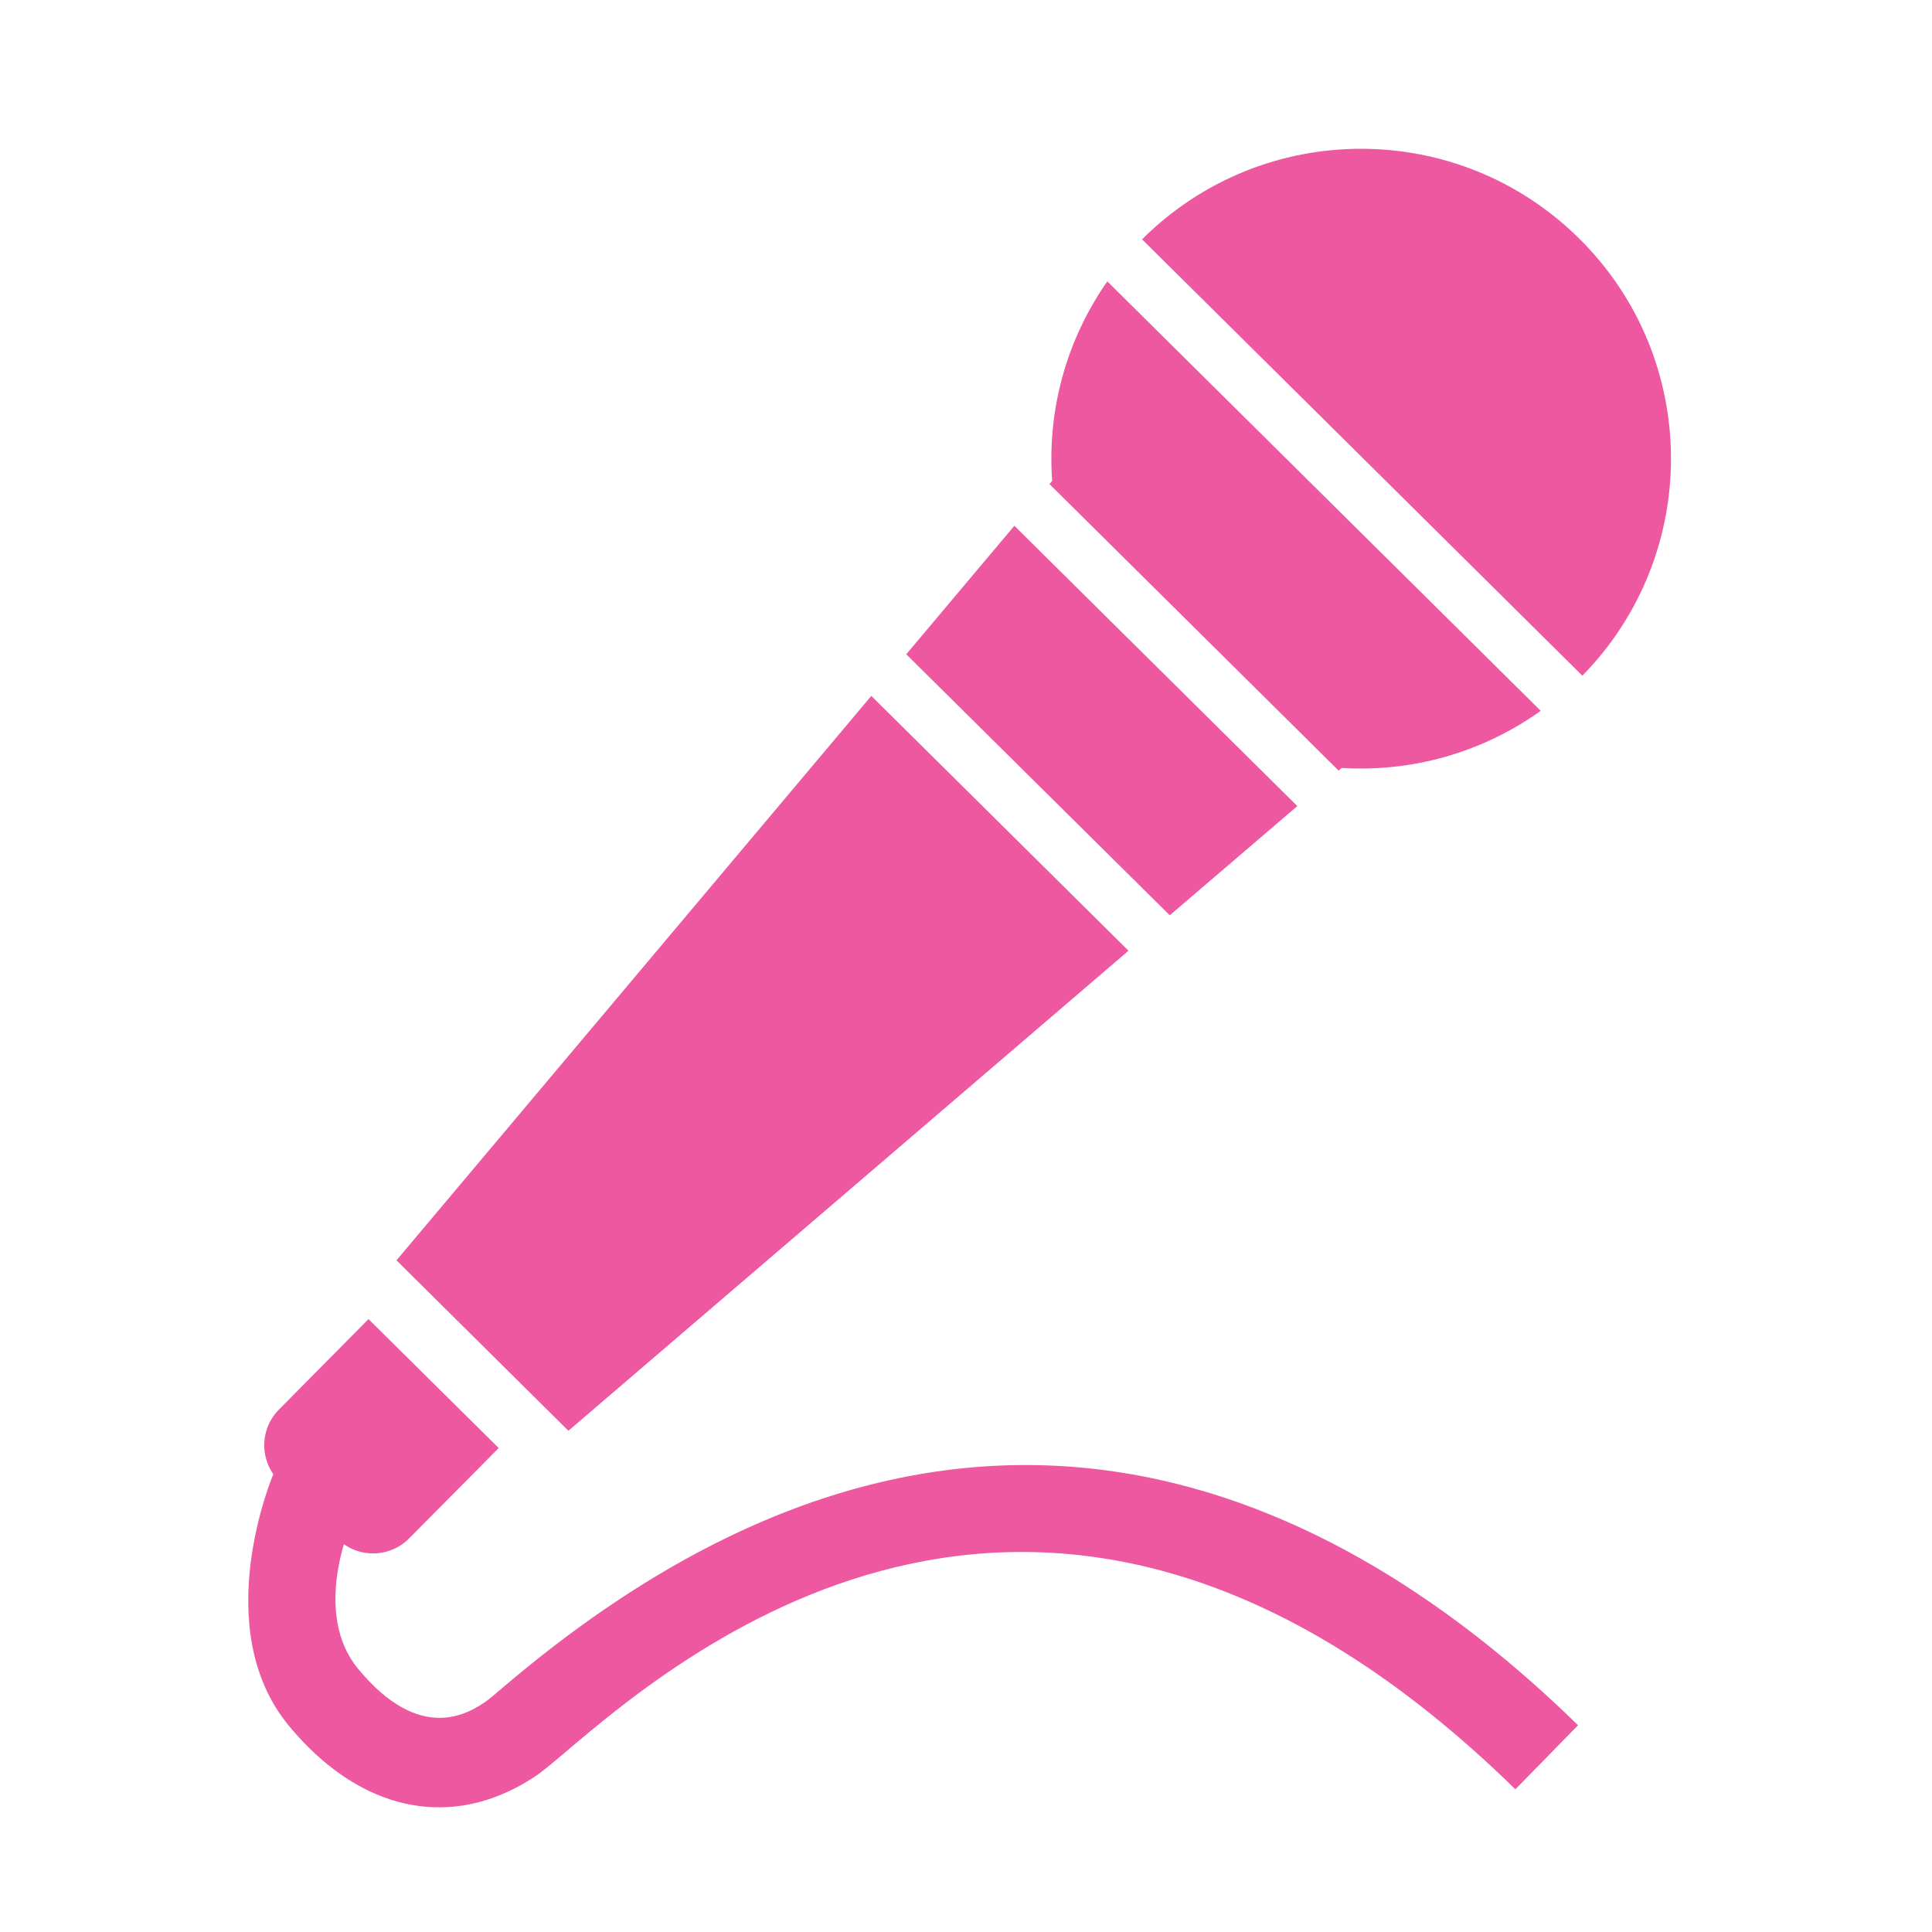 <?xml version="1.0" standalone="no"?><!DOCTYPE svg PUBLIC "-//W3C//DTD SVG 1.1//EN" "http://www.w3.org/Graphics/SVG/1.1/DTD/svg11.dtd"><svg t="1587301382324" class="icon" viewBox="0 0 1024 1024" version="1.1" xmlns="http://www.w3.org/2000/svg" p-id="5558" xmlns:xlink="http://www.w3.org/1999/xlink" width="200" height="200"><defs><style type="text/css"></style></defs><path d="M195.312 699.152l-47.424 47.92c-10.528 10.544-10.384 27.584 0.16 38.064l30.752 30.416c10.512 10.448 27.584 10.384 38.064-0.192l47.456-47.872L195.312 699.152z" p-id="5559" fill="#ed58a1"></path><path d="M620 485.12 687.6 427.248 537.632 278.672 480.336 346.784Z" p-id="5560" fill="#ed58a1"></path><path d="M586.896 149.136c-22.08 31.552-31.872 68.976-29.232 105.76l-1.408 1.68 153.248 151.872 1.632-1.424c36.88 2.288 74.224-7.904 105.472-30.272L586.896 149.136z" p-id="5561" fill="#ed58a1"></path><path d="M838.688 358.128c63.216-64.528 62.592-168.096-1.68-231.68-64.288-63.68-167.776-63.36-231.68 0.416L838.688 358.128z" p-id="5562" fill="#ed58a1"></path><path d="M461.808 368.848 210.144 668 301.264 758.336 598.128 503.904Z" p-id="5563" fill="#ed58a1"></path><path d="M163.632 926.24c-3.584-3.552-7.104-7.424-10.56-11.584-42.592-51.664-8.976-131.728-7.664-134.64l39.808 29.872c-0.192 0.448-19.296 45.664 4.512 74.528 33.232 40.352 58.976 23.296 67.424 17.664 2.256-1.552 6-4.8 11.056-9.088C510.032 688 710.72 791.504 836.4 914.416l-33.216 33.936c-244.624-239.2-440.016-73.6-504.224-19.088-7.088 5.968-11.744 9.936-15.712 12.512C243.504 967.984 199.728 961.952 163.632 926.24" p-id="5564" fill="#ed58a1"></path></svg>